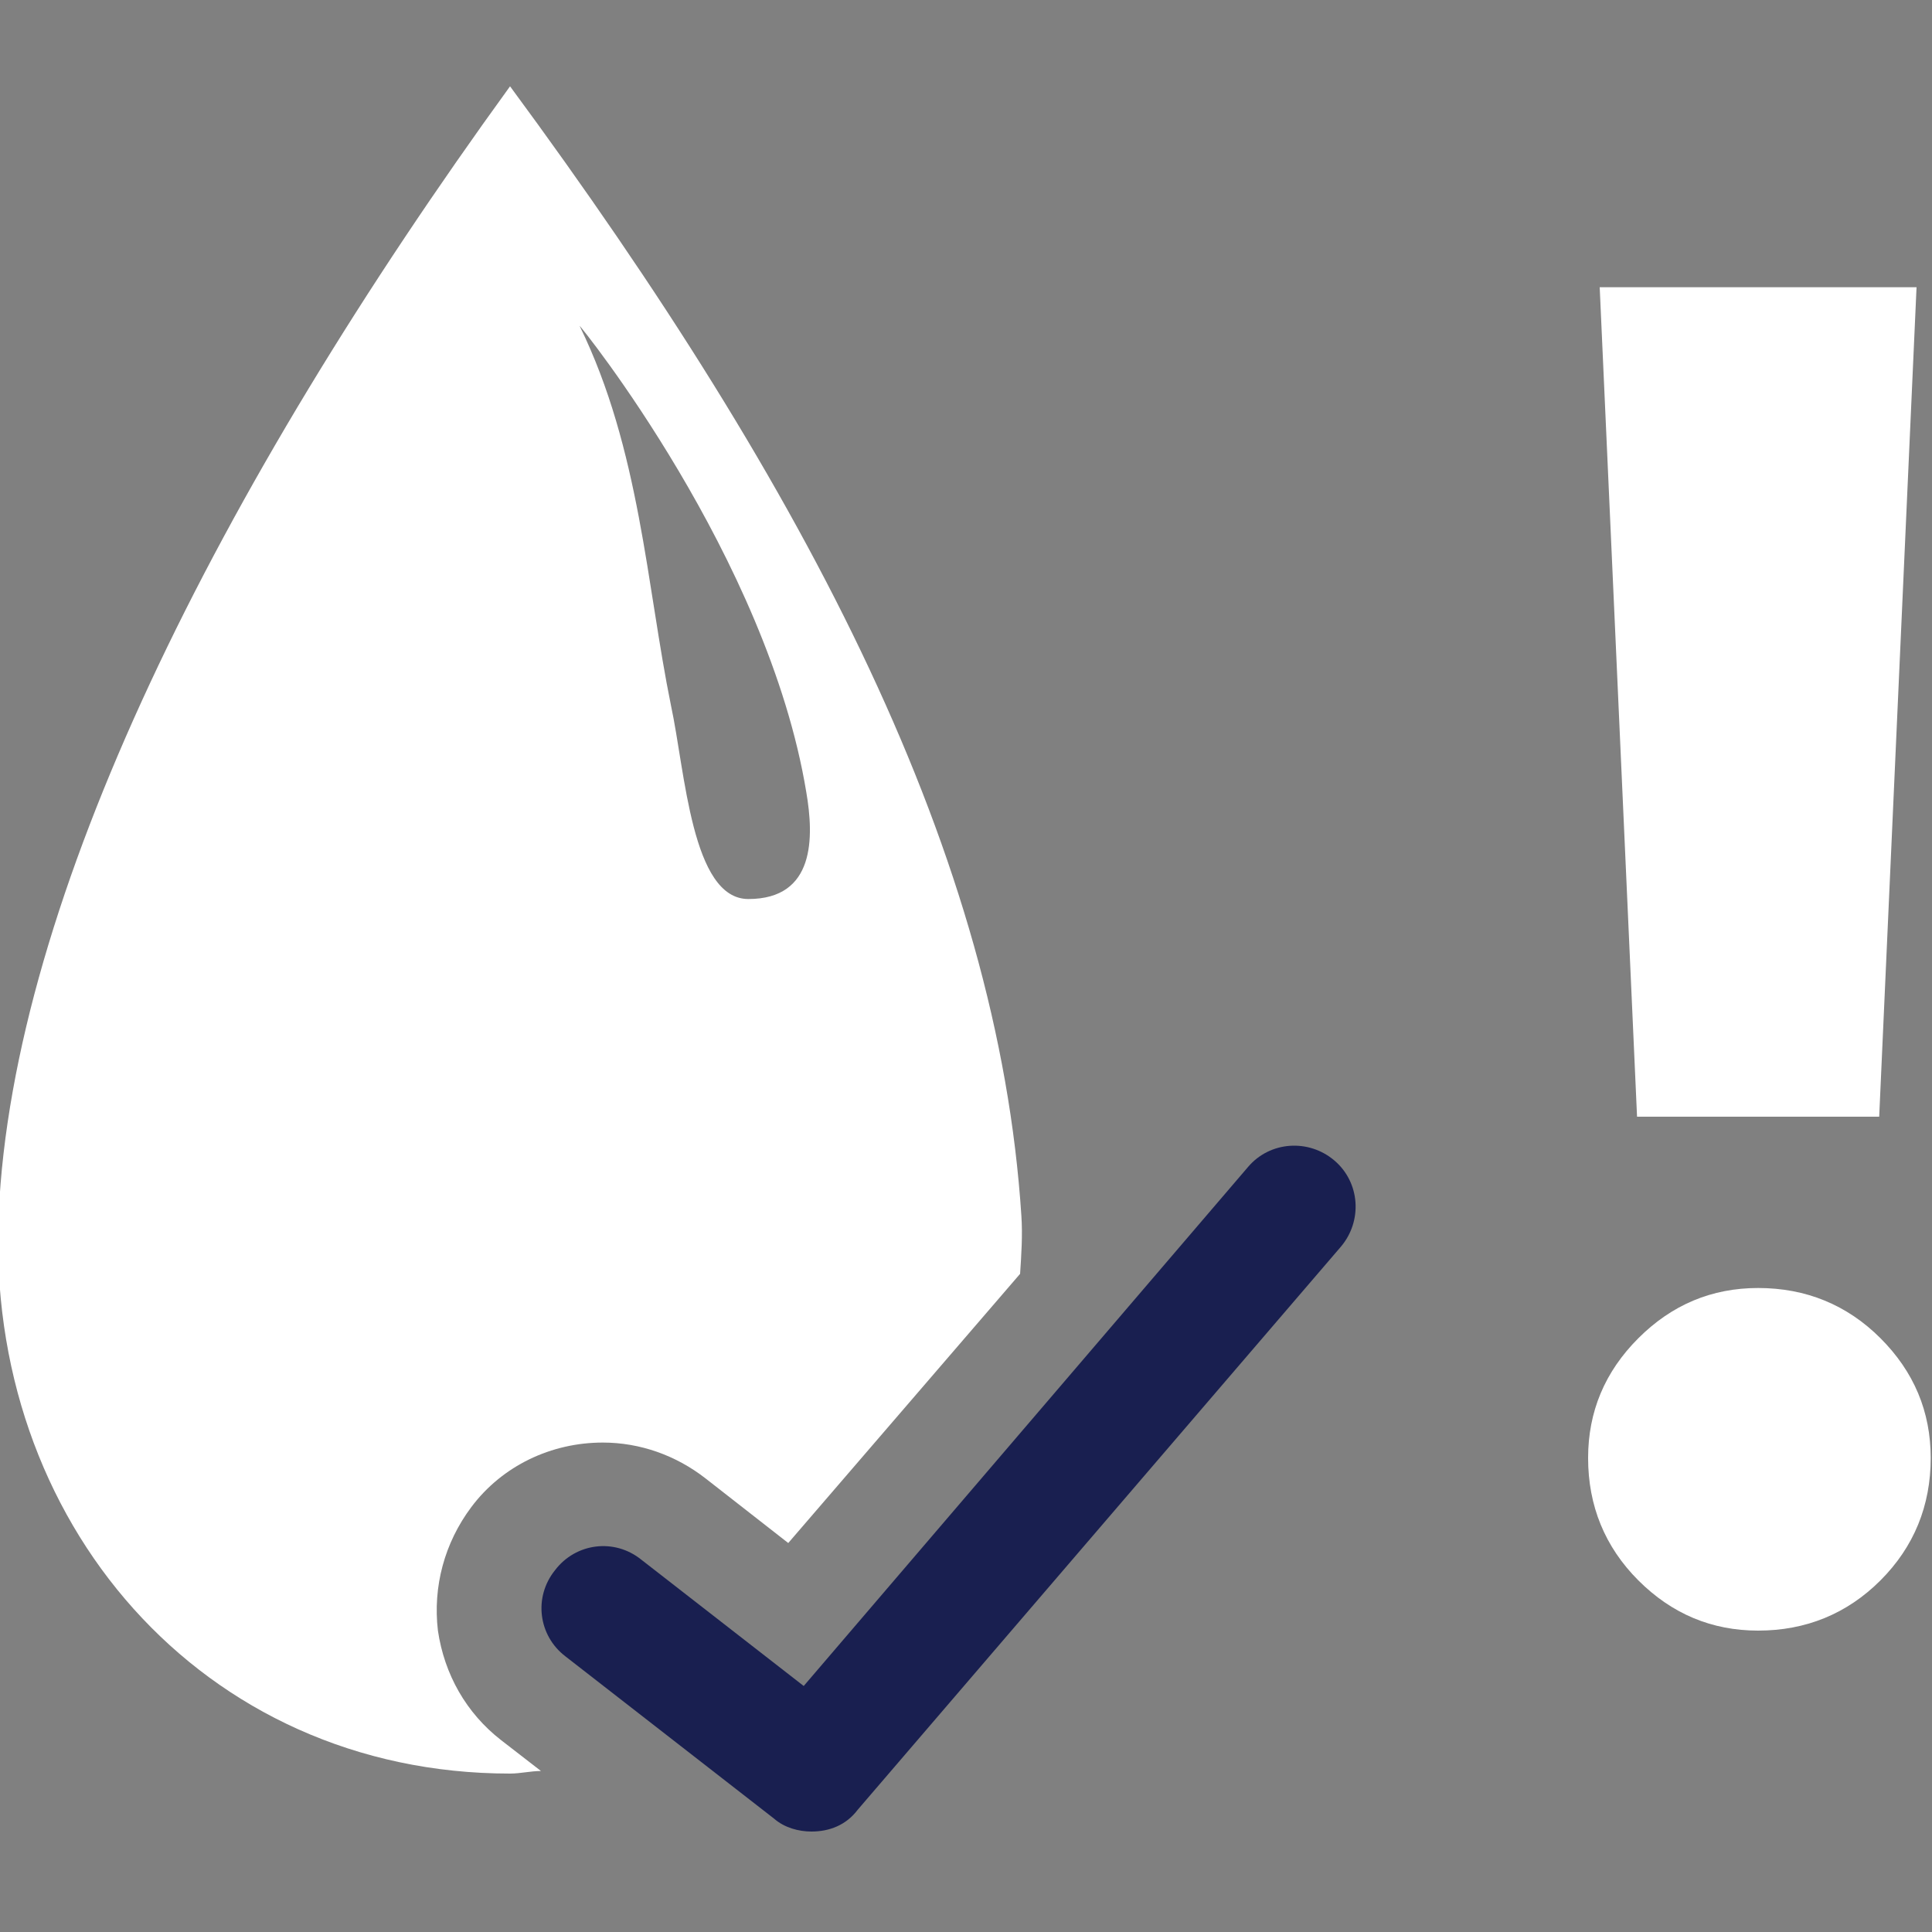 <?xml version="1.0" encoding="utf-8"?>
<!-- Generator: Adobe Illustrator 24.0.1, SVG Export Plug-In . SVG Version: 6.00 Build 0)  -->
<svg version="1.1" id="Layer_1" xmlns="http://www.w3.org/2000/svg" xmlns:xlink="http://www.w3.org/1999/xlink" x="0px" y="0px"
	 viewBox="0 0 150 150" style="enable-background:new 0 0 150 150;" xml:space="preserve">
<rect x="0" y="0" width="150" height="150" fill="#808080" stroke="none"/>
<style type="text/css">
	.st0{fill:#FFFFFF;}
	.st1{fill:#191F50;}
</style>
<g>
	<path class="st0" d="M146,103.9c2.6,2.6,3.9,5.7,3.9,9.3c0,3.7-1.3,6.9-3.9,9.5c-2.6,2.6-5.8,3.9-9.5,3.9c-3.6,0-6.7-1.3-9.3-3.9
		c-2.6-2.6-3.9-5.8-3.9-9.5c0-3.6,1.3-6.7,3.9-9.3s5.7-3.9,9.3-3.9C140.2,100,143.4,101.3,146,103.9z M148.8,22.3l-2.9,64.4h-18.8
		l-2.9-64.4H148.8z"/>
</g>
<g>
	<path class="st0" d="M38.9,135.1c-2.7-2.1-4.4-5.1-4.9-8.5c-0.4-3.4,0.5-6.8,2.6-9.6c2.4-3.2,6.2-5,10.2-5c2.9,0,5.7,1,8,2.8l6.4,5
		l18-20.9c0.1-1.5,0.2-3,0.1-4.5C77.5,66.6,62.9,38.3,39.6,6.7C16.9,38,1,69.8-0.1,94.2c-1.1,23.9,15.8,43.5,39.7,43.5
		c0.8,0,1.6-0.2,2.4-0.2L38.9,135.1z M62.6,61.5c0.6,3.5,0.7,8.3-4.5,8.3c-4.4,0-4.9-9.9-6-15c-1.9-9.3-2.4-19.9-7.1-29.5
		C45,25.2,59.6,43.3,62.6,61.5z"/>
	<path class="st1" d="M63,142.2c-1,0-2.1-0.3-2.9-1l-16.2-12.6c-2.1-1.6-2.5-4.6-0.8-6.7c1.6-2.1,4.6-2.5,6.7-0.8l12.6,9.8
		l34.5-40.3c1.7-2,4.7-2.2,6.7-0.5c2,1.7,2.2,4.7,0.5,6.7l-37.5,43.7C65.7,141.7,64.4,142.2,63,142.2z"/>
</g>
</svg>
